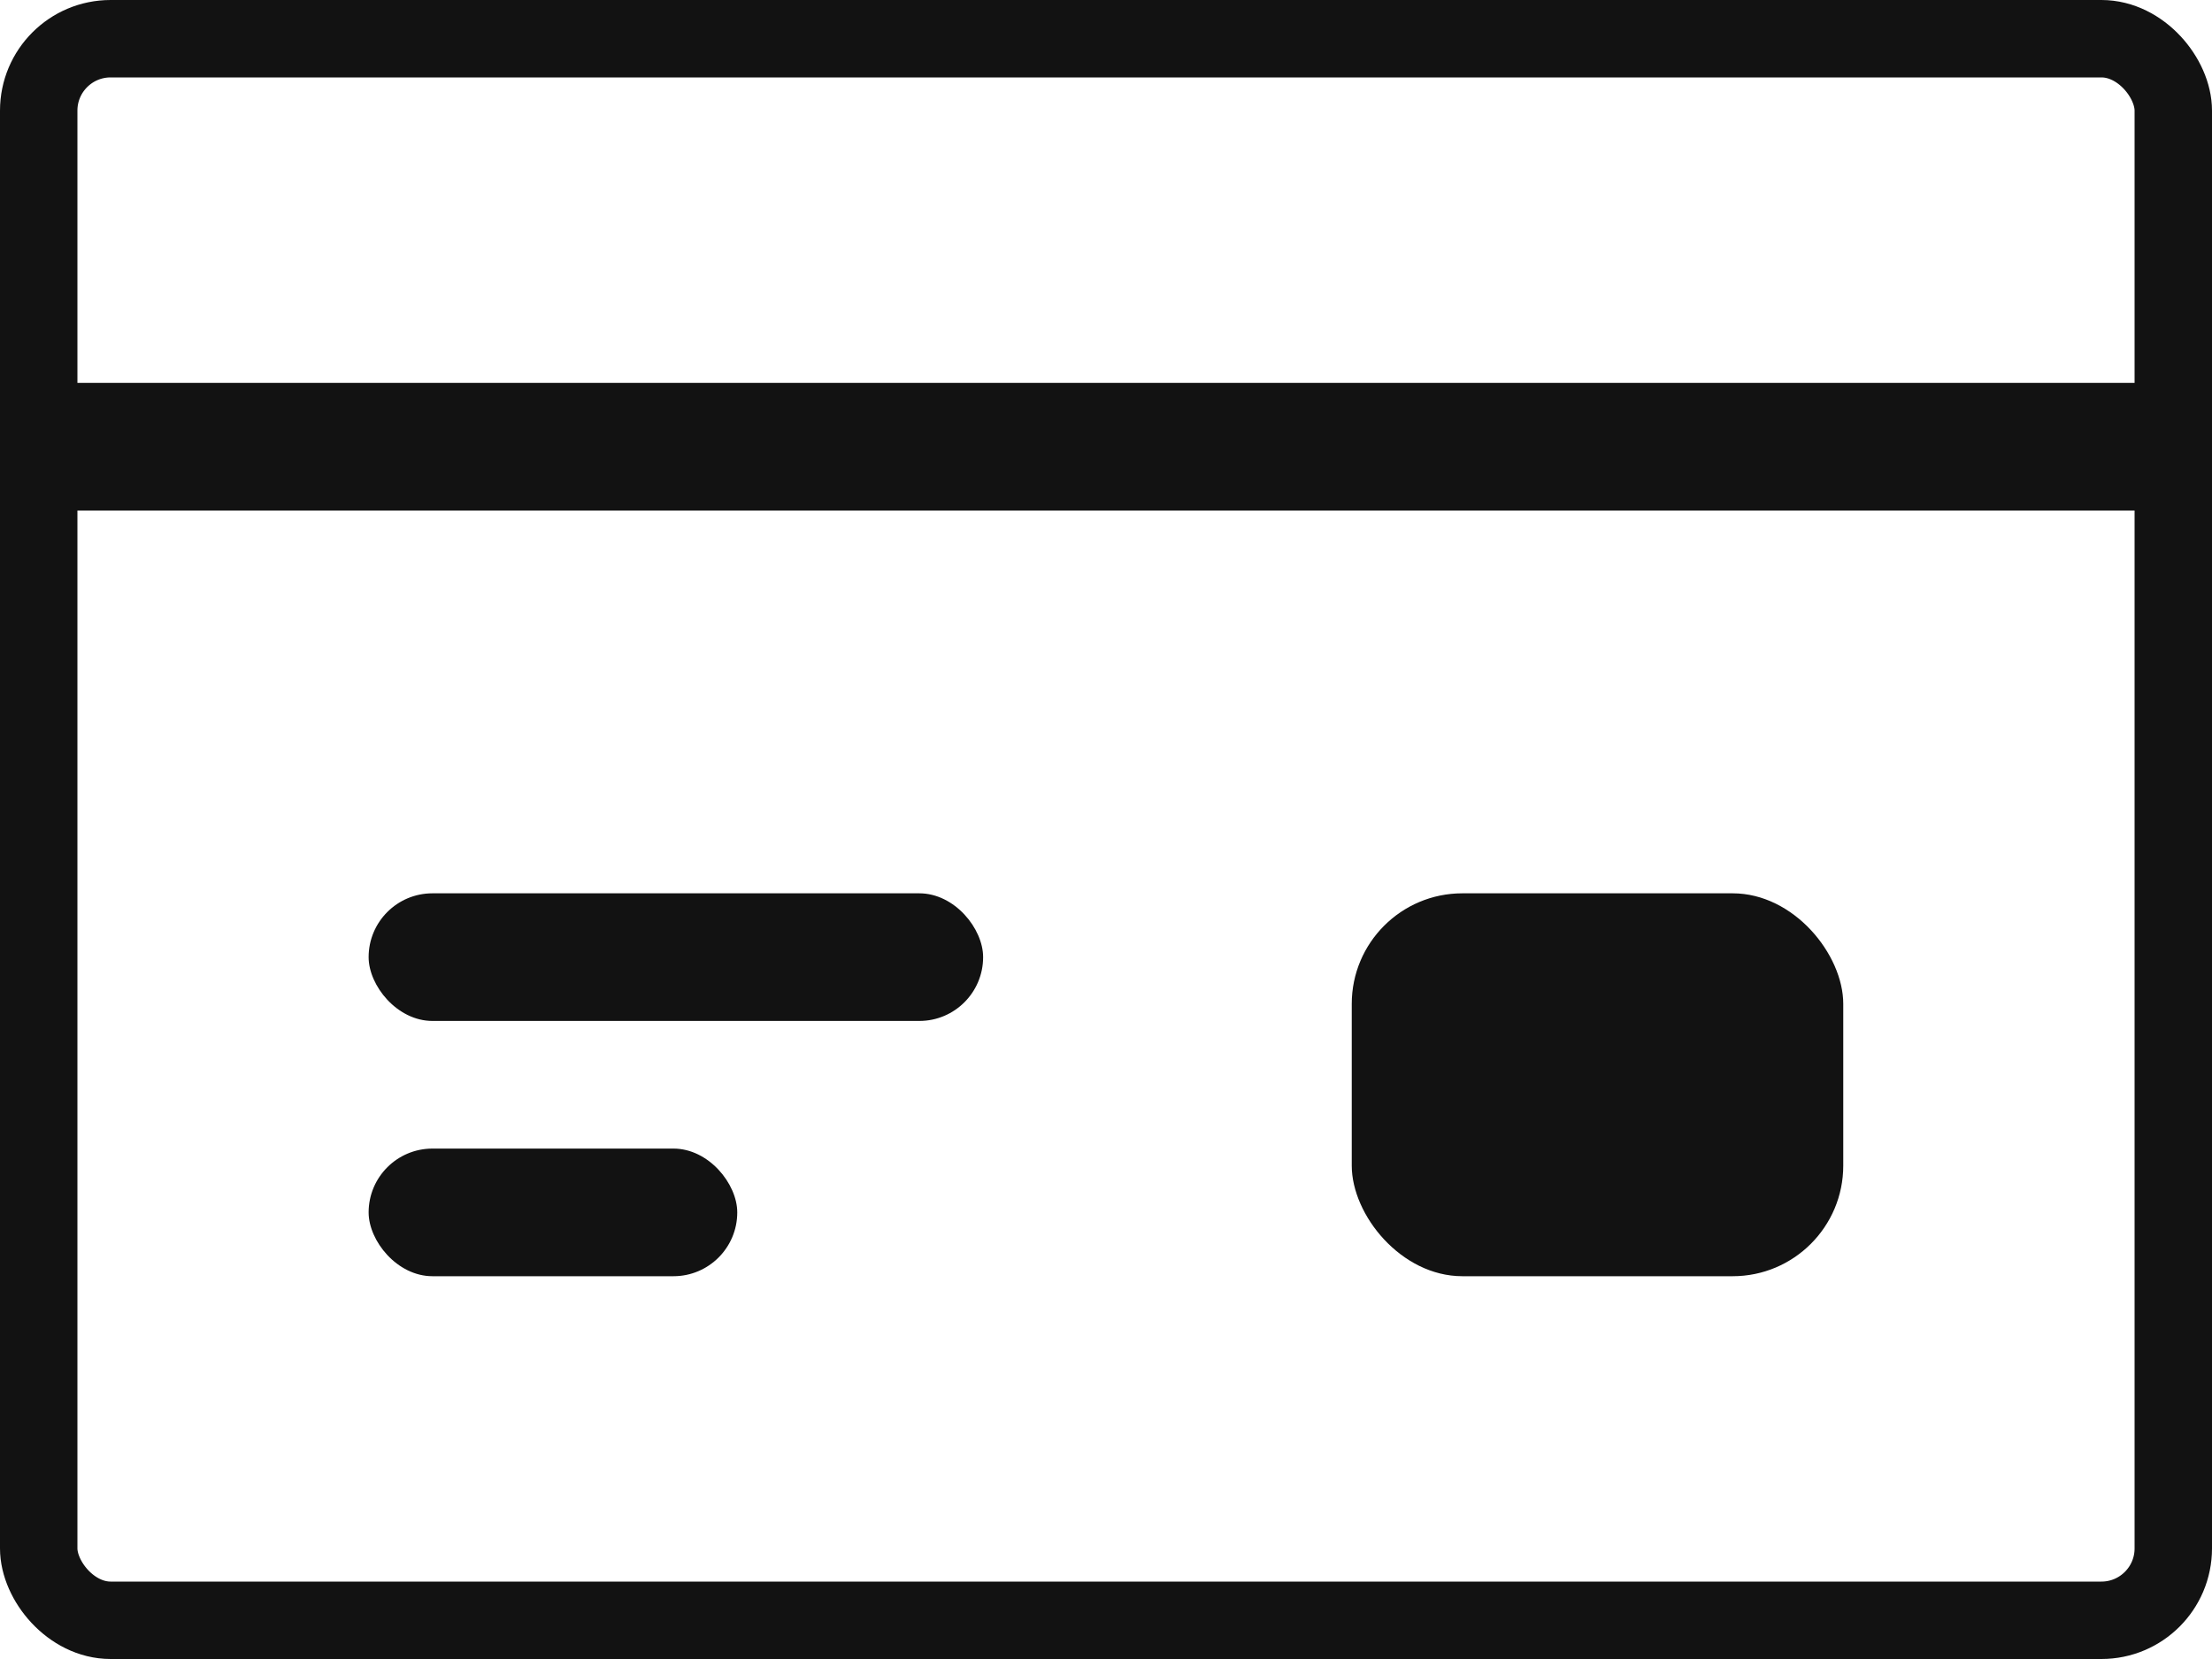 <svg width="20" height="15" viewBox="0 0 20 15" fill="none" xmlns="http://www.w3.org/2000/svg">
<rect x="0.35" y="0.35" width="19.3" height="14.3" rx="0.65" stroke="#121212" stroke-width="0.7"/>
<rect y="3.462" width="20" height="1.154" fill="#121212"/>
<rect x="3.333" y="8.077" width="5.556" height="1.154" rx="0.577" fill="#121212"/>
<rect x="3.333" y="10.385" width="3.333" height="1.154" rx="0.577" fill="#121212"/>
<rect x="12.222" y="8.077" width="4.444" height="3.462" rx="1" fill="#121212"/>
</svg>
